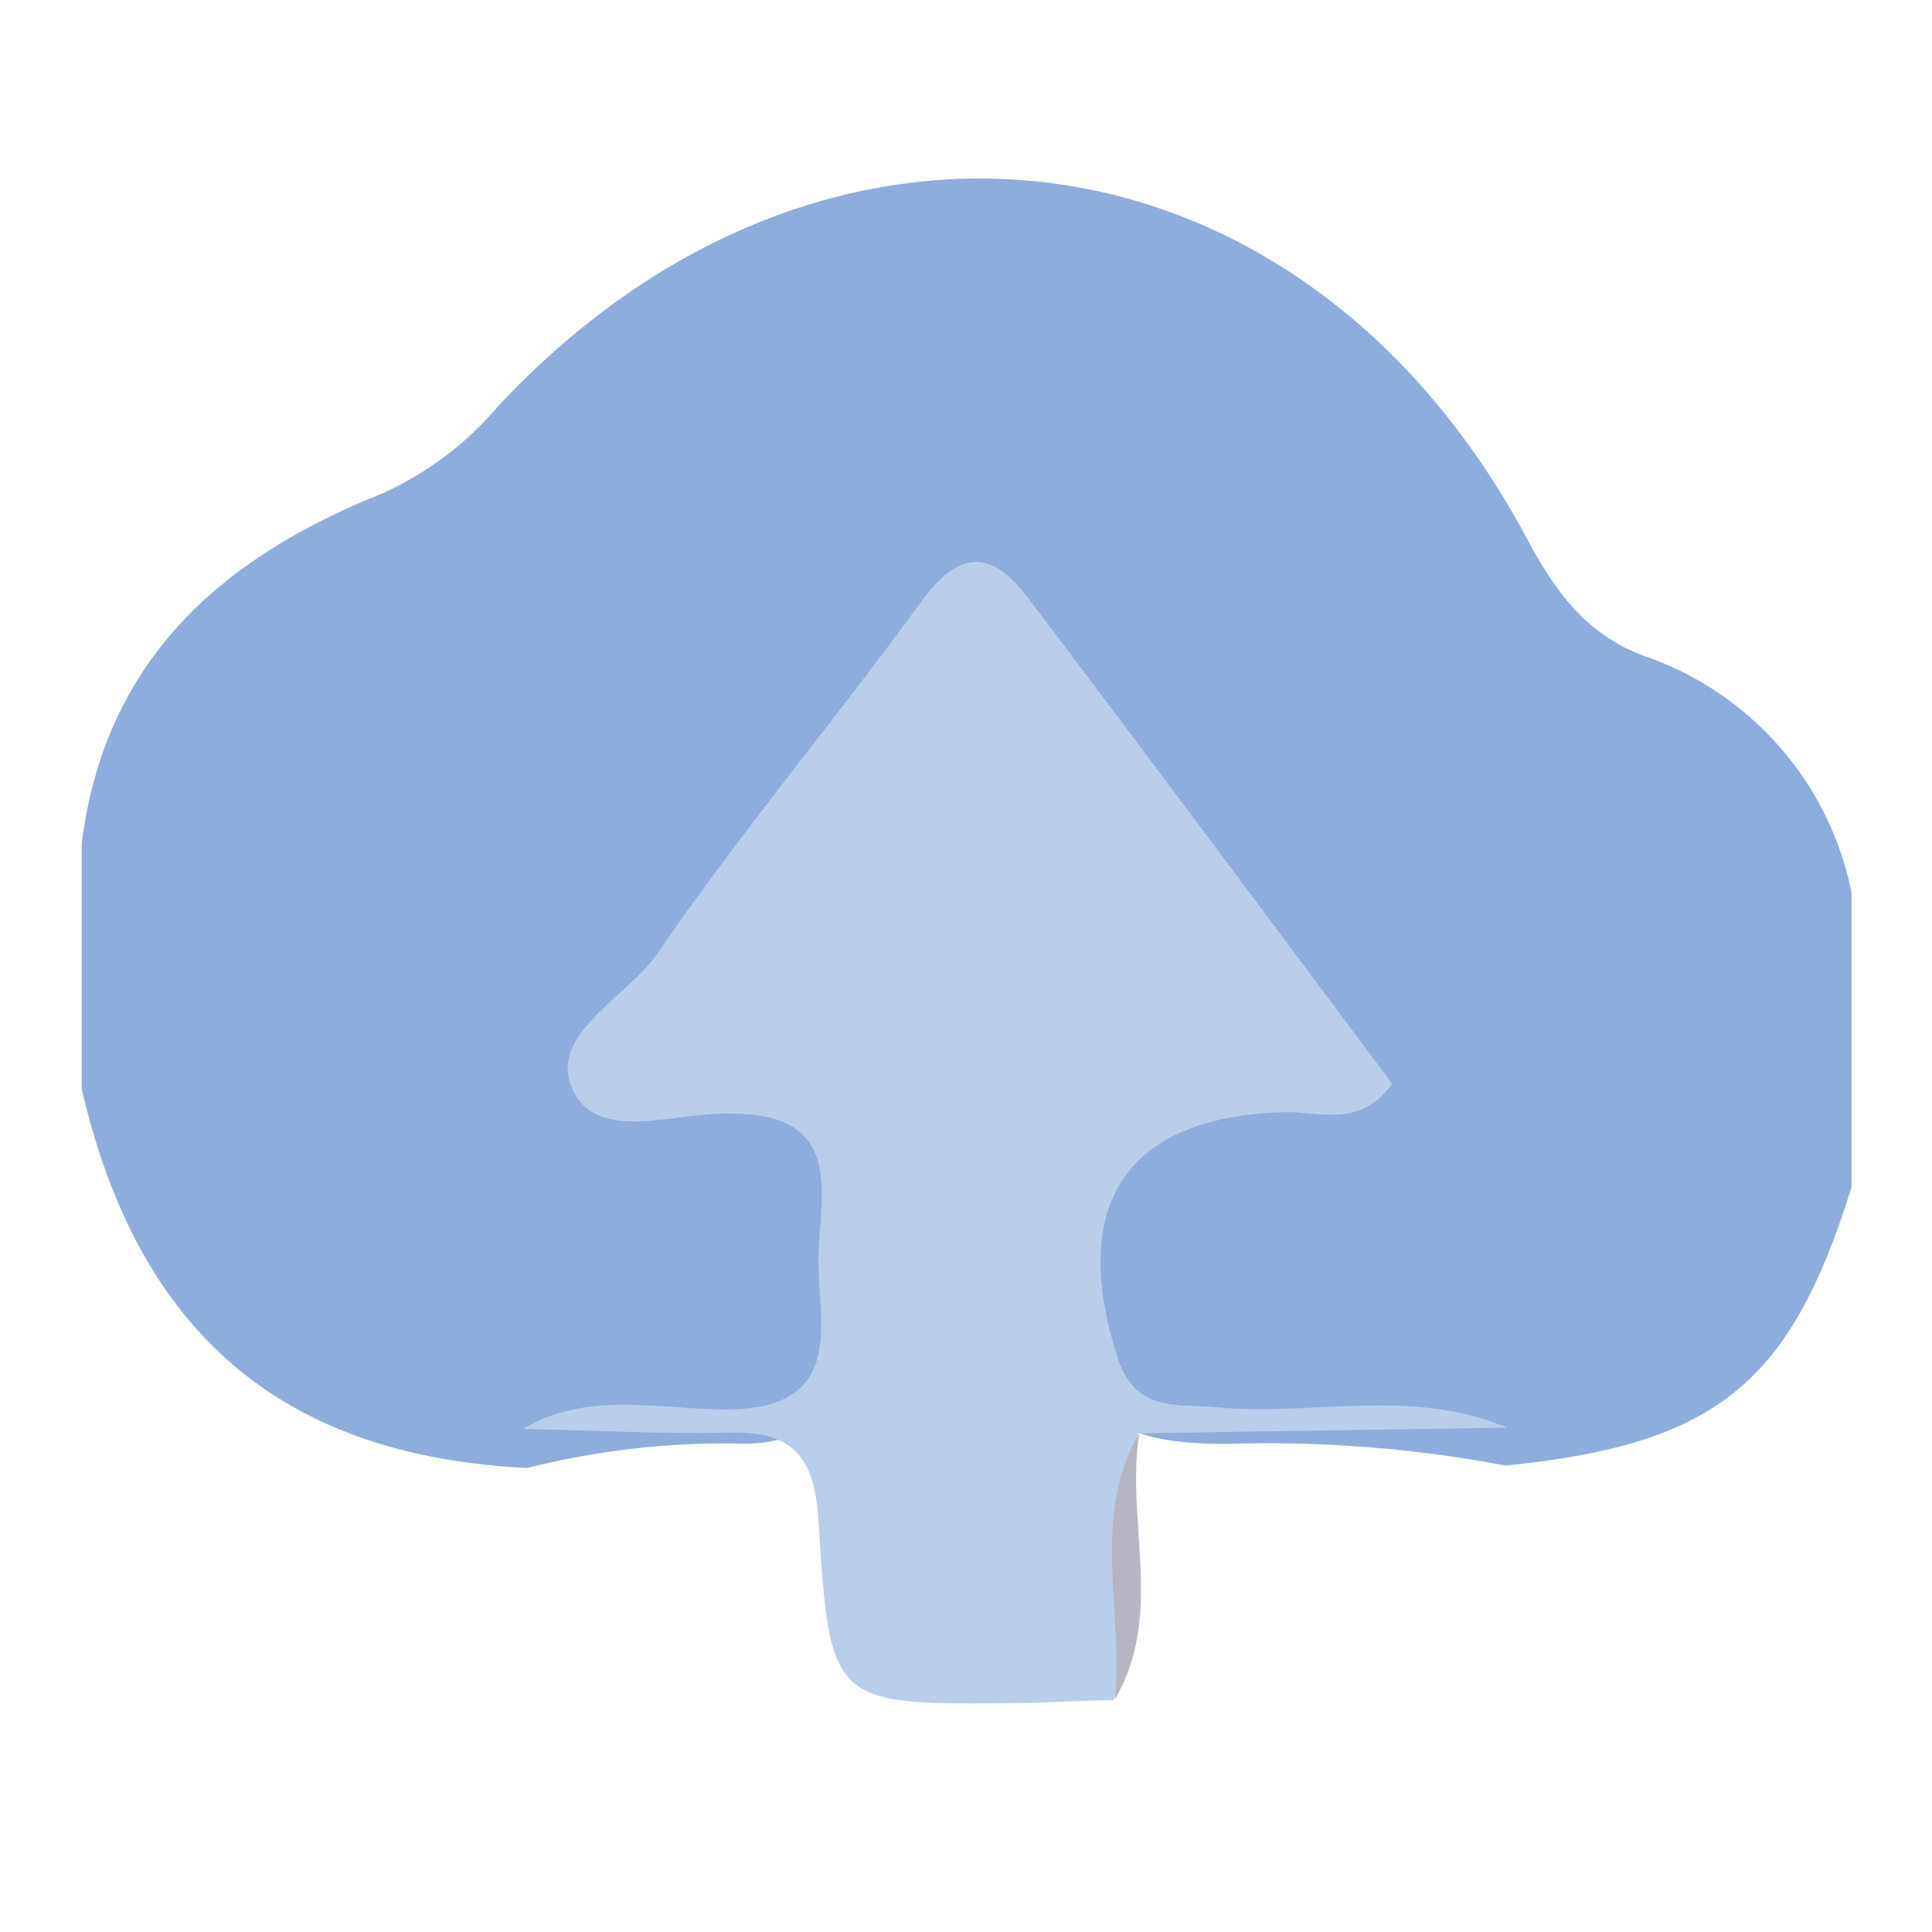 <svg width="24" height="24" viewBox="0 0 24 24" fill="none" xmlns="http://www.w3.org/2000/svg">
<path d="M23 11.083V14.75C22.239 17.194 21.313 17.943 18.707 18.206C17.561 17.989 16.395 17.899 15.23 17.937C13.794 17.937 13.396 17.549 13.262 16.207C13.1 14.557 13.607 13.623 14.829 13.323C15.328 13.243 15.831 13.205 16.336 13.21C15.156 11.639 14.026 10.133 12.889 8.627C12.422 8.016 11.973 7.851 11.429 8.498C10.252 9.895 9.25 11.389 8.135 12.996C9.03 13.366 10.057 13.182 10.497 14.093C10.866 14.854 10.818 15.673 10.717 16.483C10.601 17.399 10.121 17.986 9.112 17.931C8.248 17.922 7.387 18.025 6.549 18.236C3.509 18.087 1.718 16.562 1.015 13.528V10.472C1.306 8.196 2.748 6.928 4.749 6.13C5.306 5.879 5.8 5.506 6.194 5.039C10.258 0.694 16.171 1.464 18.964 6.683C19.312 7.334 19.691 7.872 20.412 8.144C21.063 8.364 21.644 8.752 22.099 9.268C22.553 9.784 22.864 10.41 23 11.083Z" fill="#8DAEDC"/>
<path d="M18.722 17.735L14.139 17.805C13.717 18.881 14.234 20.039 13.833 21.121C13.427 21.121 13.021 21.154 12.611 21.157C10.335 21.179 10.307 21.179 10.167 18.881C10.118 18.117 9.861 17.778 9.079 17.796C8.217 17.815 7.359 17.769 6.497 17.75C7.304 17.271 8.19 17.509 9.033 17.509C10.503 17.5 10.167 16.458 10.167 15.667C10.167 14.875 10.533 13.833 9.076 13.833C8.388 13.812 7.417 14.212 7.111 13.528C6.806 12.843 7.786 12.4 8.171 11.838C9.201 10.335 10.381 8.938 11.453 7.462C11.918 6.827 12.318 6.83 12.758 7.411C14.286 9.424 15.789 11.45 17.295 13.464C16.886 14.026 16.379 13.803 15.975 13.815C14.001 13.861 13.265 14.945 13.885 16.87C14.105 17.549 14.628 17.436 15.107 17.482C16.302 17.595 17.534 17.231 18.722 17.735Z" fill="#B8CEEB"/>
<path d="M13.849 21.112C13.962 20.009 13.543 18.857 14.154 17.796C13.977 18.896 14.469 20.051 13.849 21.112Z" fill="#B5B6C1"/>
</svg>
